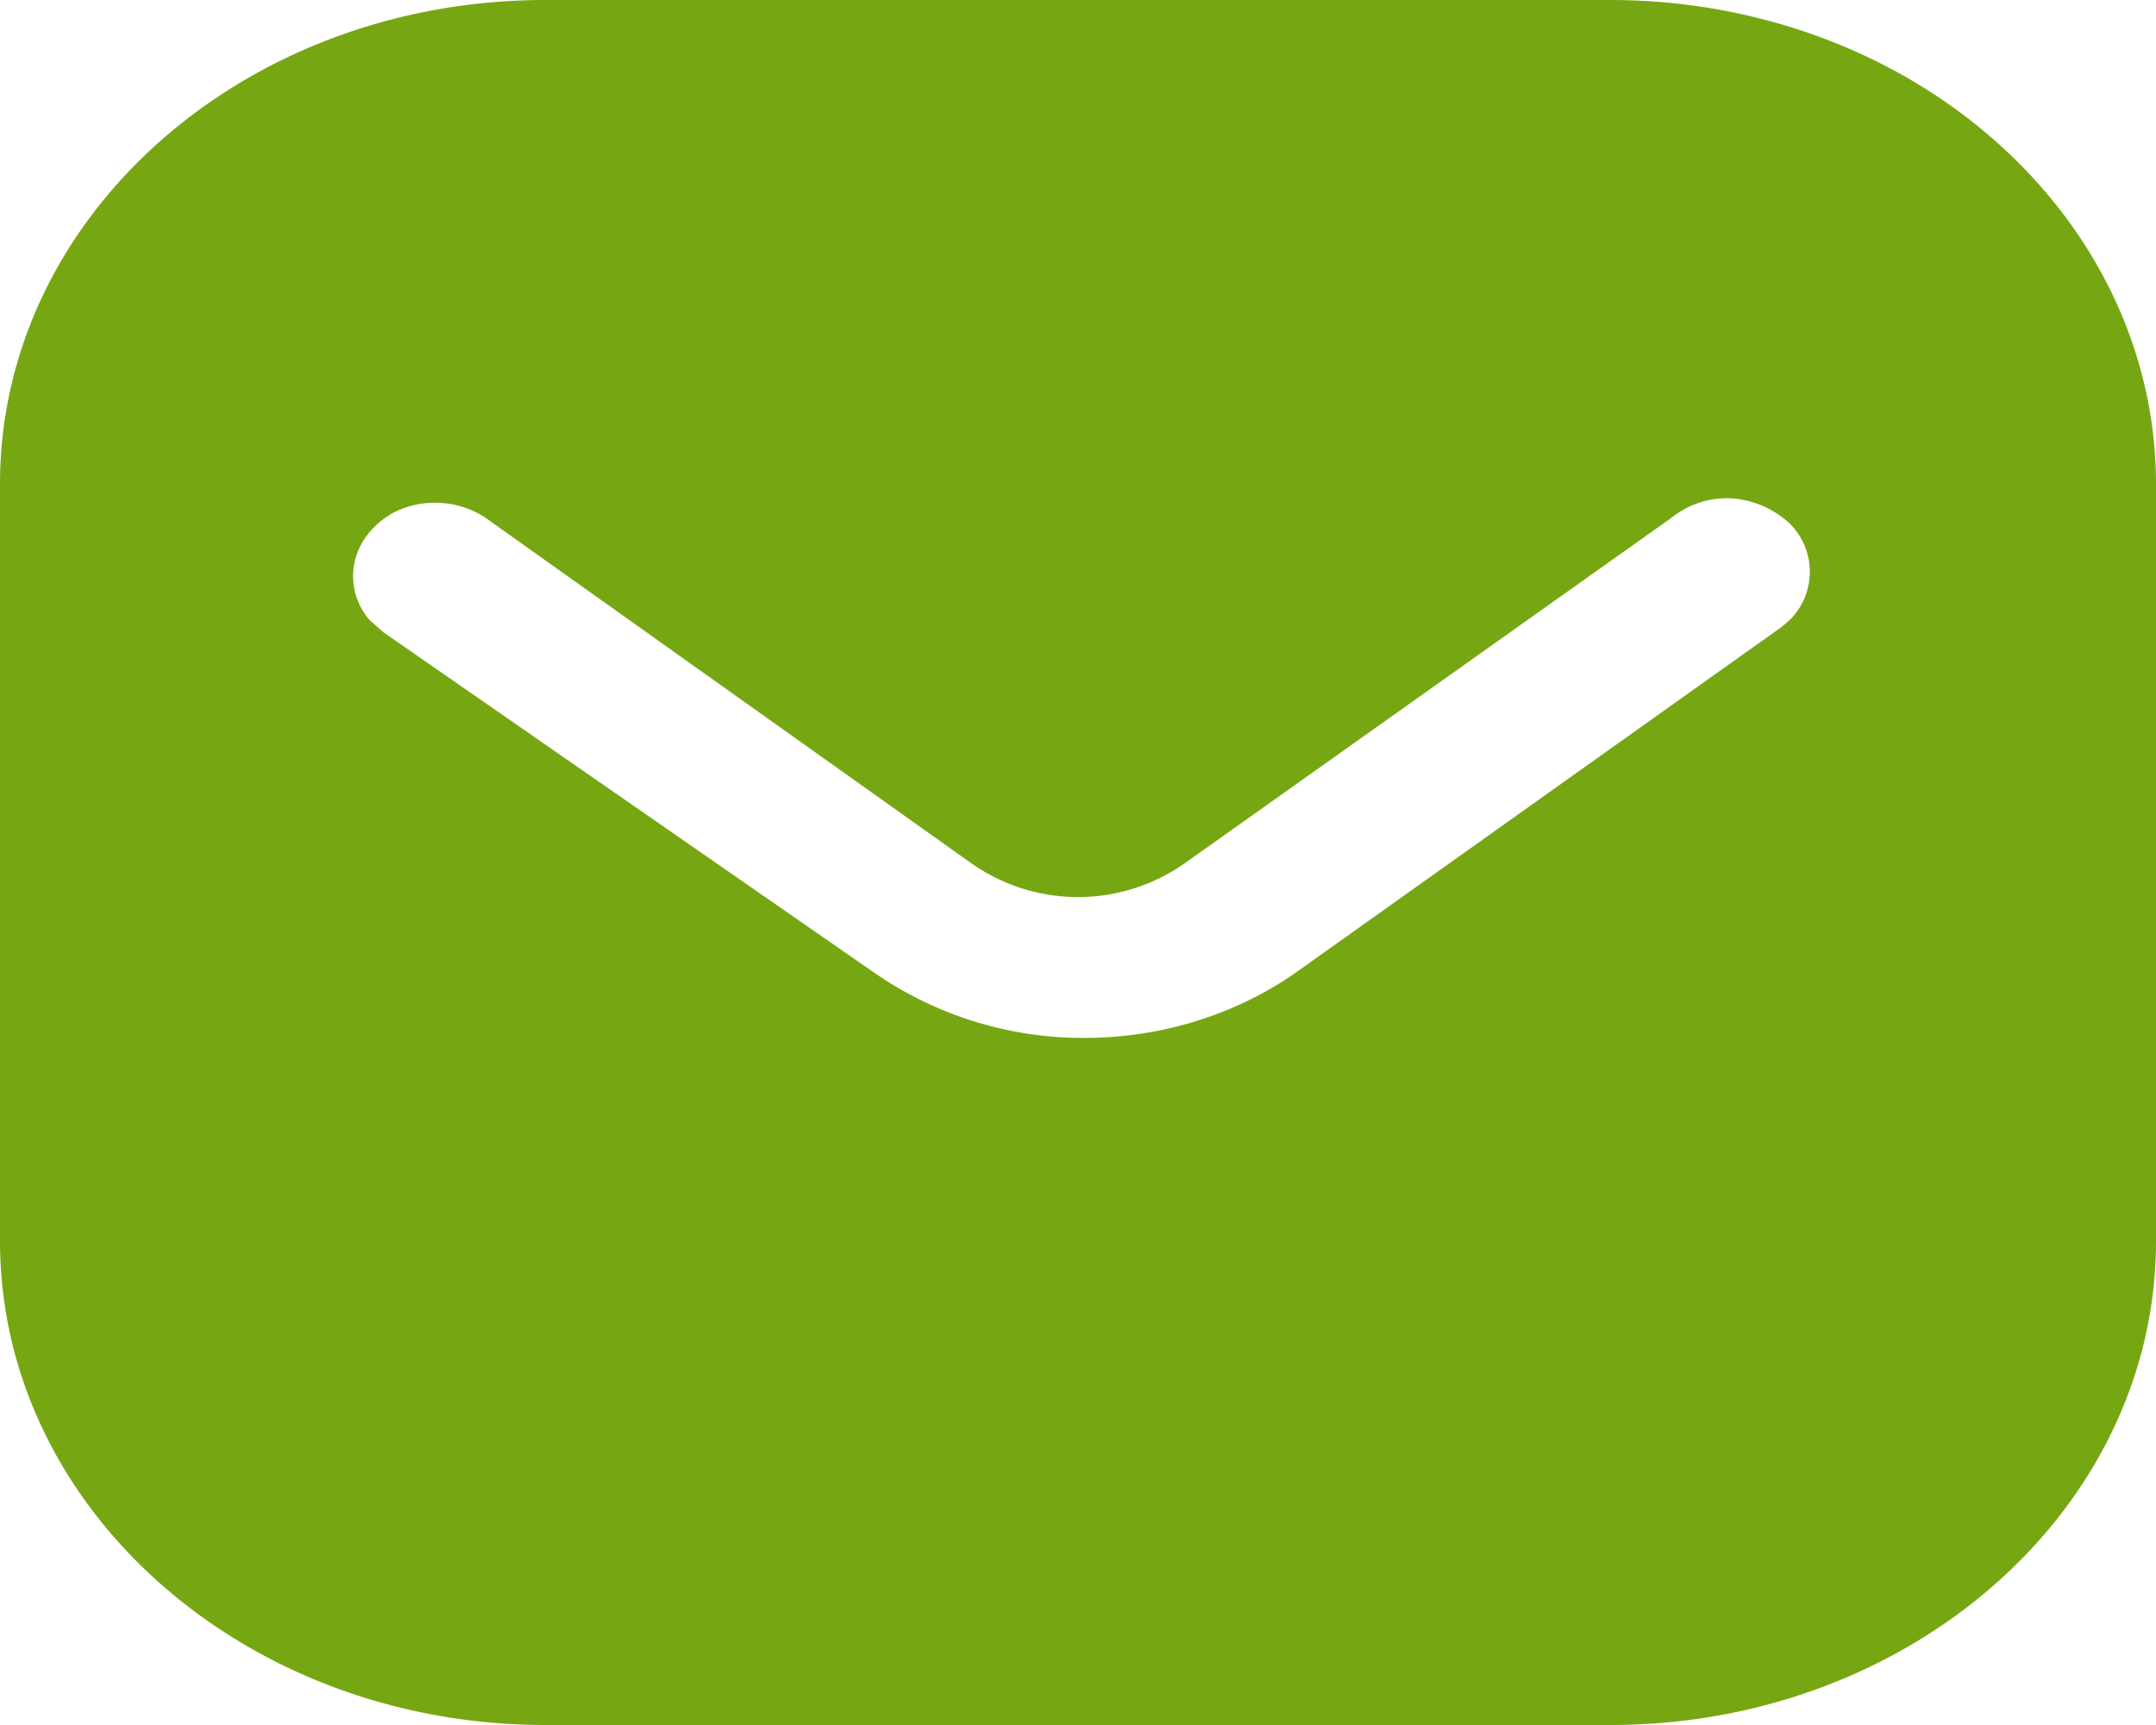 <svg width="20" height="16" fill="none" xmlns="http://www.w3.org/2000/svg"><path fill-rule="evenodd" clip-rule="evenodd" d="M14.939 0c1.341 0 2.631.471 3.58 1.316C19.469 2.16 20 3.298 20 4.49v7.022C20 13.991 17.73 16 14.939 16H5.06C2.269 16 0 13.991 0 11.511V4.49C0 2.009 2.259 0 5.06 0h9.879Zm1.591 5.813.08-.07a.63.63 0 0 0-.011-.89.885.885 0 0 0-.529-.23.819.819 0 0 0-.561.177L11 8a1.72 1.72 0 0 1-2 0L4.5 4.8c-.311-.204-.741-.178-1 .062-.27.24-.3.622-.071.89l.131.115 4.55 3.155a3.4 3.4 0 0 0 1.95.605c.709 0 1.4-.214 1.959-.605l4.511-3.209Z" fill="#76A713"/></svg>